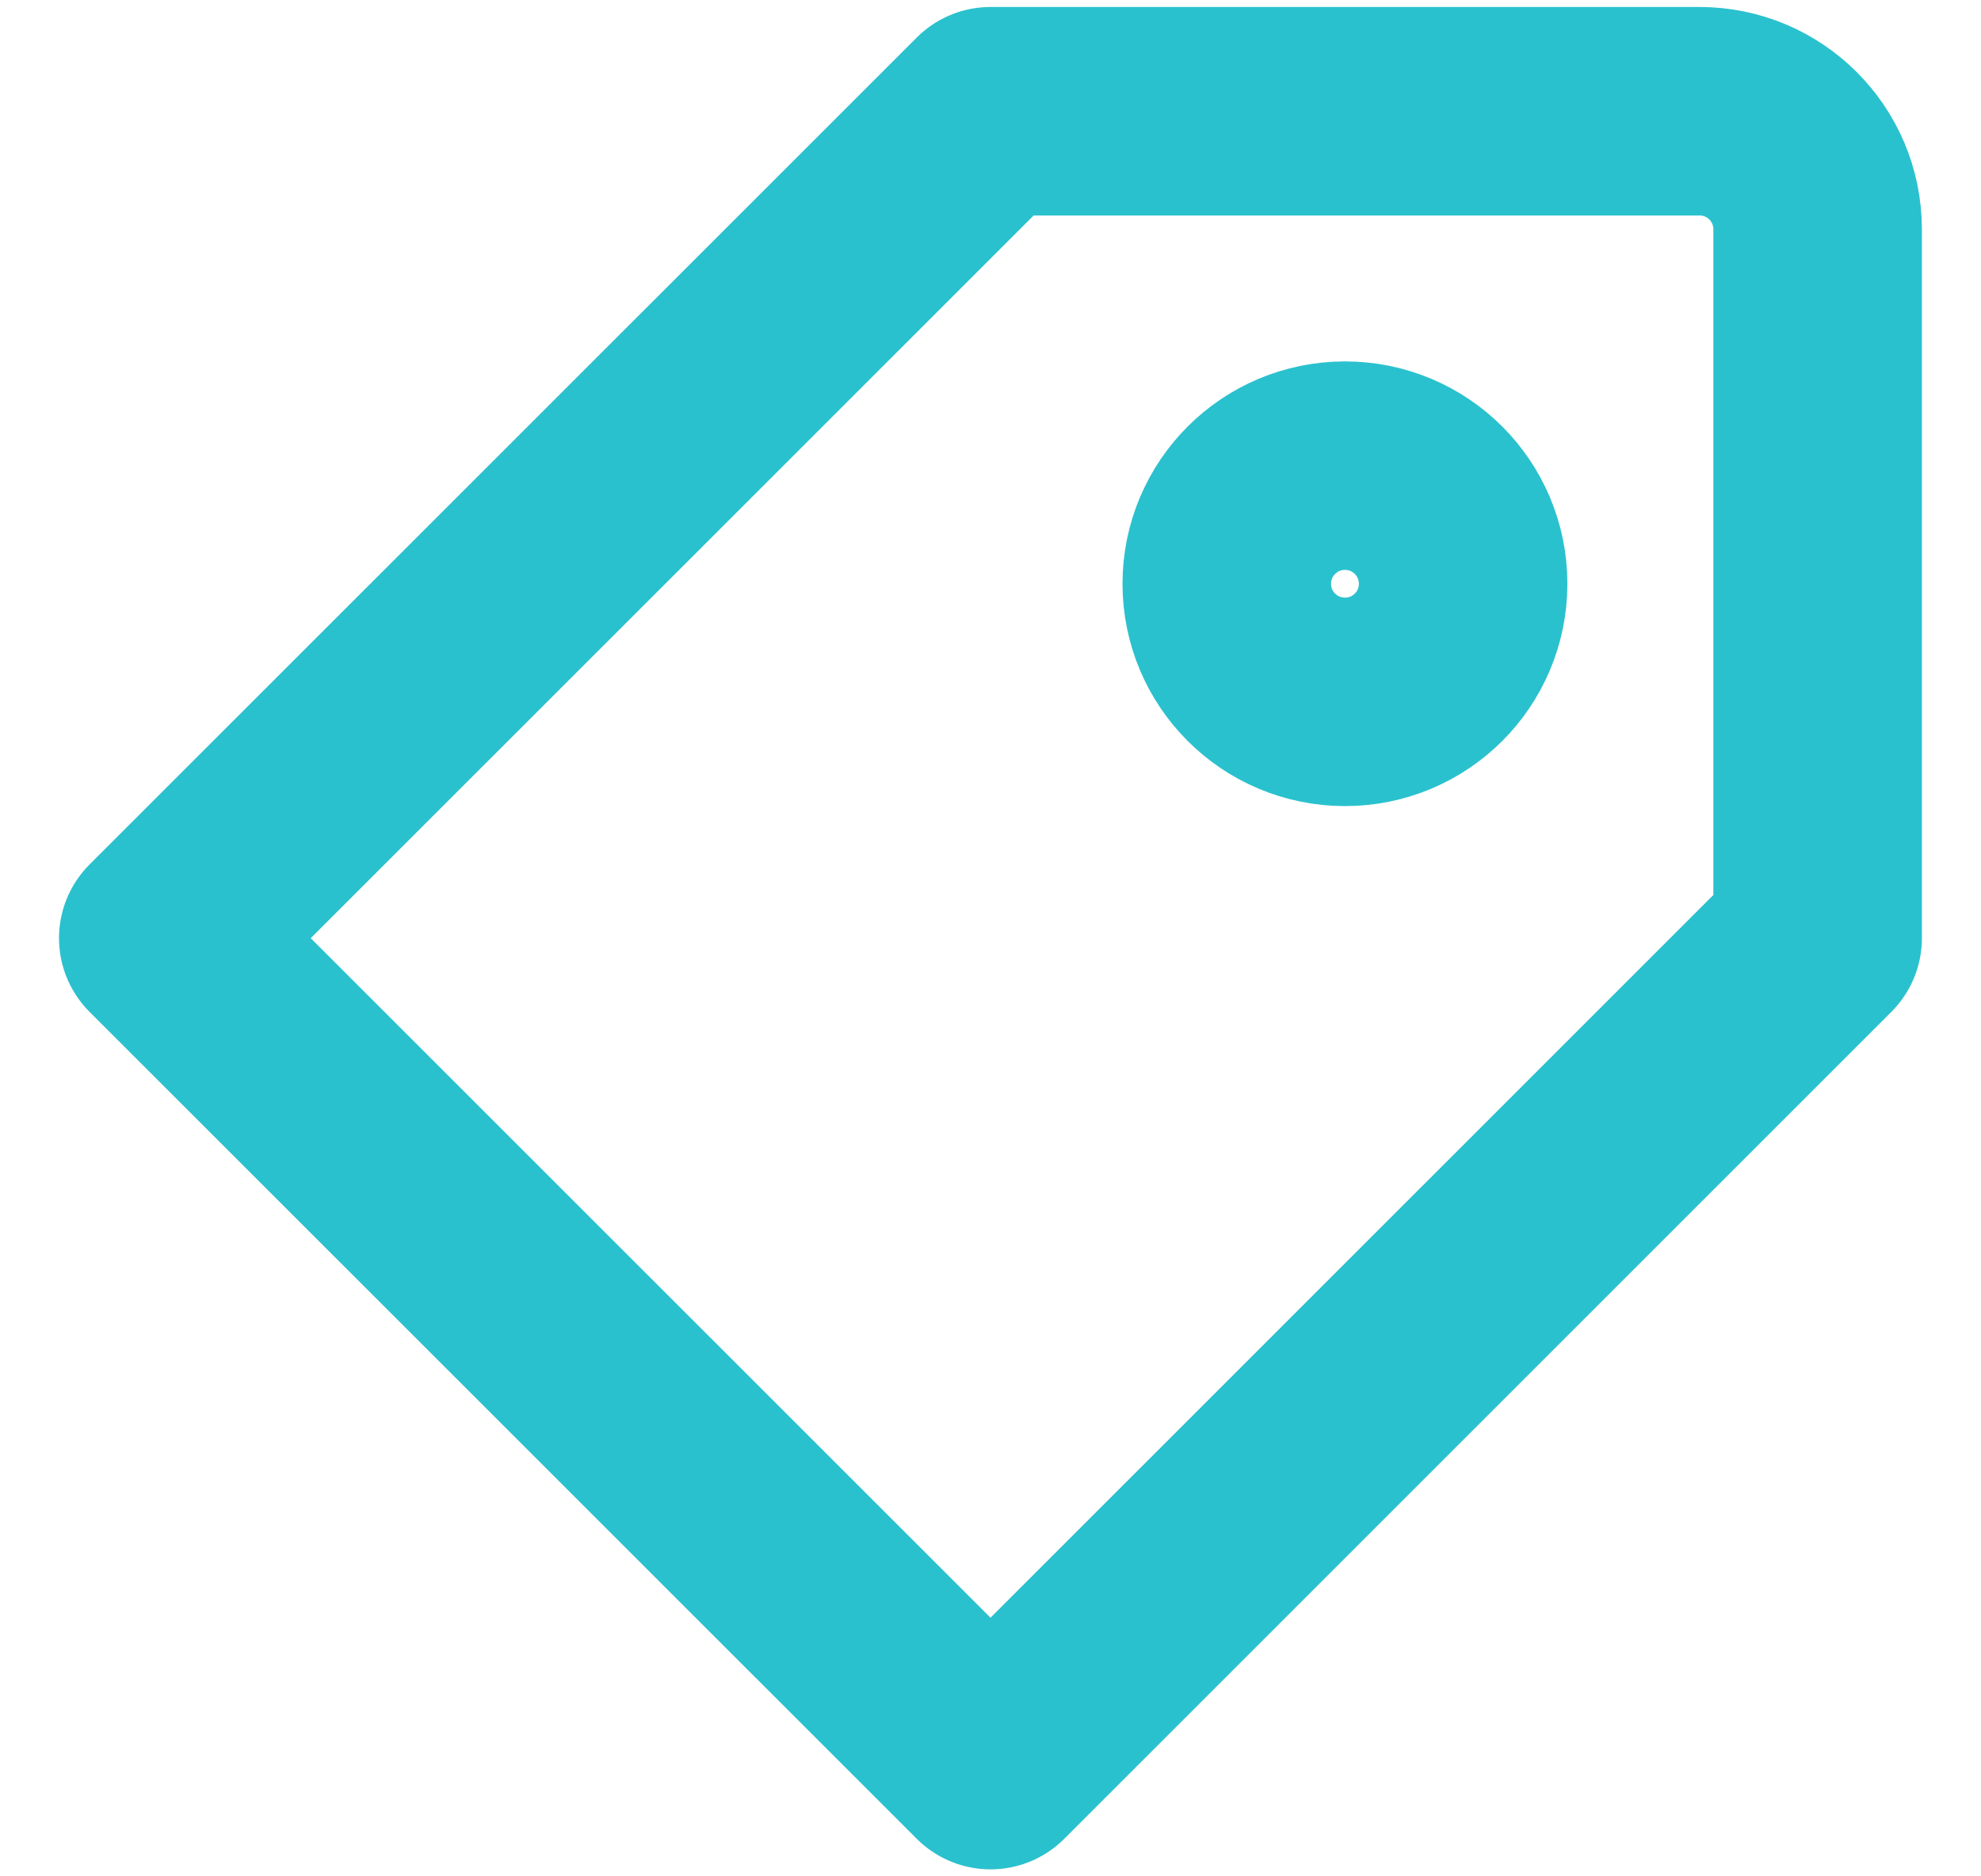 <svg width="19" height="18" viewBox="0 0 19 18" fill="none" xmlns="http://www.w3.org/2000/svg">
<path d="M9.5 16.933L1.566 9L9.5 1.067H16.3C16.926 1.067 17.433 1.574 17.433 2.2V9L9.5 16.933Z" stroke="#2AC1CE" stroke-width="2" stroke-linejoin="round"/>
<path d="M11.766 5.6C11.766 6.226 12.274 6.733 12.9 6.733C13.526 6.733 14.033 6.226 14.033 5.6C14.033 4.974 13.526 4.467 12.9 4.467C12.274 4.467 11.766 4.974 11.766 5.6Z" stroke="#2AC1CE" stroke-width="2" stroke-linejoin="round"/>
</svg>
